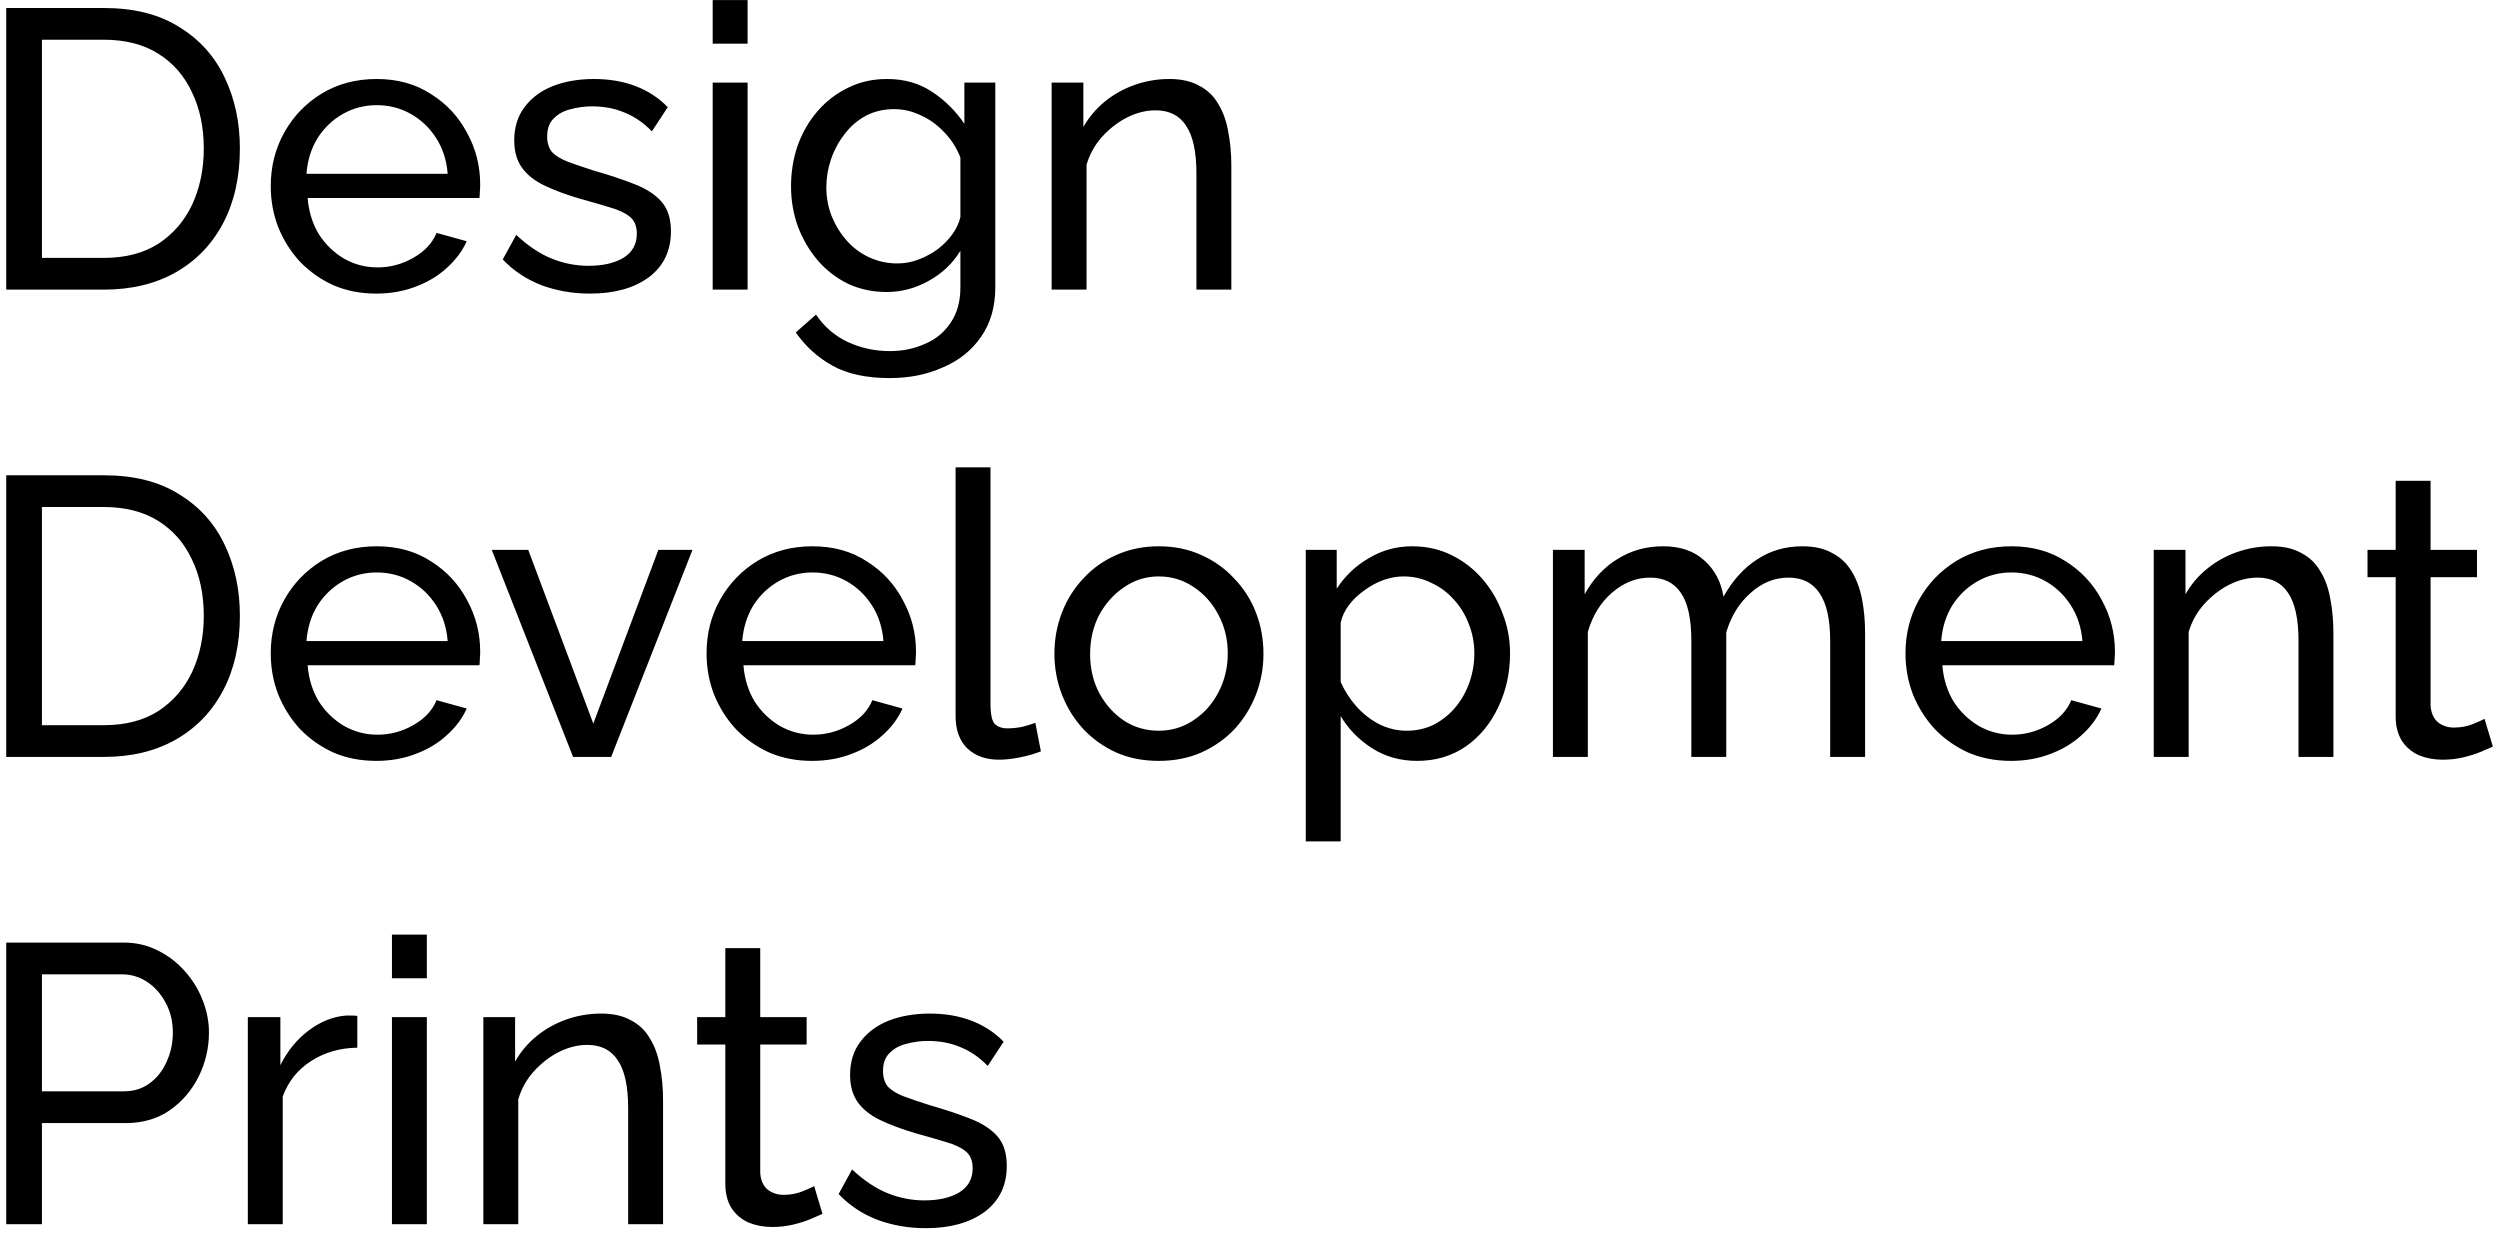 <svg width="107" height="53" viewBox="0 0 107 53" fill="none" xmlns="http://www.w3.org/2000/svg">
<path d="M0.267 12.396V0.342H4.444C5.734 0.342 6.809 0.613 7.67 1.157C8.541 1.689 9.192 2.413 9.622 3.33C10.052 4.235 10.267 5.243 10.267 6.352C10.267 7.574 10.029 8.638 9.554 9.544C9.079 10.449 8.405 11.151 7.534 11.649C6.662 12.147 5.632 12.396 4.444 12.396H0.267ZM8.722 6.352C8.722 5.446 8.552 4.643 8.213 3.941C7.885 3.239 7.404 2.69 6.77 2.294C6.136 1.898 5.361 1.7 4.444 1.7H1.795V11.038H4.444C5.372 11.038 6.153 10.834 6.787 10.426C7.421 10.008 7.902 9.447 8.23 8.746C8.558 8.033 8.722 7.235 8.722 6.352ZM16.104 12.566C15.437 12.566 14.825 12.447 14.271 12.209C13.727 11.96 13.252 11.626 12.845 11.207C12.448 10.777 12.137 10.285 11.911 9.73C11.696 9.176 11.588 8.587 11.588 7.965C11.588 7.127 11.781 6.363 12.166 5.673C12.55 4.982 13.082 4.428 13.761 4.009C14.452 3.59 15.239 3.381 16.121 3.381C17.015 3.381 17.791 3.596 18.447 4.026C19.115 4.445 19.63 4.999 19.992 5.69C20.366 6.369 20.552 7.104 20.552 7.897C20.552 8.01 20.547 8.123 20.535 8.236C20.535 8.338 20.53 8.417 20.518 8.474H13.167C13.213 9.051 13.371 9.566 13.643 10.019C13.926 10.46 14.288 10.811 14.729 11.072C15.171 11.321 15.646 11.445 16.155 11.445C16.699 11.445 17.208 11.309 17.683 11.038C18.17 10.766 18.504 10.409 18.685 9.968L19.975 10.325C19.783 10.755 19.494 11.139 19.109 11.479C18.736 11.819 18.289 12.085 17.768 12.277C17.259 12.469 16.704 12.566 16.104 12.566ZM13.116 7.438H19.16C19.115 6.861 18.951 6.352 18.668 5.91C18.385 5.469 18.023 5.124 17.581 4.875C17.14 4.626 16.653 4.501 16.121 4.501C15.601 4.501 15.12 4.626 14.678 4.875C14.237 5.124 13.875 5.469 13.592 5.91C13.32 6.352 13.162 6.861 13.116 7.438ZM25.252 12.566C24.517 12.566 23.826 12.447 23.181 12.209C22.536 11.96 21.981 11.592 21.517 11.105L22.094 10.053C22.604 10.528 23.113 10.868 23.622 11.072C24.132 11.275 24.652 11.377 25.184 11.377C25.796 11.377 26.294 11.264 26.678 11.038C27.063 10.8 27.256 10.455 27.256 10.002C27.256 9.674 27.154 9.43 26.95 9.272C26.758 9.114 26.48 8.983 26.118 8.881C25.756 8.768 25.326 8.644 24.828 8.508C24.217 8.327 23.702 8.134 23.283 7.931C22.864 7.727 22.547 7.472 22.332 7.167C22.117 6.861 22.009 6.476 22.009 6.012C22.009 5.446 22.157 4.971 22.451 4.586C22.745 4.19 23.147 3.89 23.656 3.686C24.177 3.483 24.766 3.381 25.422 3.381C26.078 3.381 26.673 3.483 27.205 3.686C27.737 3.89 28.195 4.19 28.58 4.586L27.901 5.622C27.55 5.26 27.165 4.994 26.746 4.824C26.328 4.643 25.858 4.552 25.337 4.552C25.032 4.552 24.732 4.592 24.437 4.671C24.143 4.739 23.9 4.869 23.707 5.062C23.515 5.243 23.419 5.503 23.419 5.842C23.419 6.125 23.492 6.352 23.639 6.522C23.798 6.68 24.024 6.816 24.319 6.929C24.624 7.042 24.992 7.167 25.422 7.303C26.09 7.495 26.667 7.687 27.154 7.88C27.652 8.072 28.037 8.321 28.308 8.627C28.58 8.932 28.716 9.357 28.716 9.9C28.716 10.738 28.399 11.394 27.765 11.87C27.131 12.334 26.294 12.566 25.252 12.566ZM30.503 12.396V3.534H31.997V12.396H30.503ZM30.503 1.87V0.002H31.997V1.87H30.503ZM37.947 12.498C37.347 12.498 36.793 12.379 36.283 12.141C35.785 11.892 35.355 11.558 34.993 11.139C34.631 10.709 34.348 10.223 34.144 9.679C33.952 9.136 33.856 8.57 33.856 7.982C33.856 7.359 33.952 6.771 34.144 6.216C34.348 5.661 34.631 5.175 34.993 4.756C35.367 4.326 35.802 3.992 36.3 3.754C36.798 3.505 37.353 3.381 37.964 3.381C38.7 3.381 39.339 3.562 39.883 3.924C40.437 4.286 40.901 4.745 41.275 5.299V3.534H42.599V12.294C42.599 13.132 42.395 13.839 41.988 14.416C41.592 14.993 41.048 15.429 40.358 15.723C39.679 16.029 38.921 16.182 38.083 16.182C37.087 16.182 36.272 16.006 35.638 15.655C35.005 15.305 34.478 14.829 34.059 14.229L34.925 13.465C35.276 13.986 35.729 14.377 36.283 14.637C36.849 14.897 37.449 15.027 38.083 15.027C38.626 15.027 39.124 14.925 39.577 14.722C40.041 14.529 40.409 14.229 40.681 13.822C40.964 13.415 41.105 12.905 41.105 12.294V10.732C40.777 11.275 40.324 11.705 39.747 12.022C39.181 12.339 38.581 12.498 37.947 12.498ZM38.406 11.275C38.723 11.275 39.028 11.219 39.322 11.105C39.617 10.992 39.888 10.845 40.137 10.664C40.386 10.472 40.596 10.257 40.766 10.019C40.935 9.781 41.048 9.538 41.105 9.289V6.742C40.947 6.335 40.72 5.978 40.426 5.673C40.132 5.356 39.798 5.112 39.424 4.943C39.051 4.762 38.666 4.671 38.27 4.671C37.817 4.671 37.41 4.767 37.047 4.96C36.697 5.152 36.397 5.412 36.148 5.741C35.899 6.058 35.706 6.414 35.57 6.81C35.435 7.206 35.367 7.608 35.367 8.016C35.367 8.457 35.446 8.876 35.604 9.272C35.763 9.657 35.978 10.002 36.249 10.308C36.521 10.613 36.844 10.851 37.217 11.021C37.591 11.19 37.987 11.275 38.406 11.275ZM52.701 12.396H51.207V7.438C51.207 6.499 51.06 5.814 50.766 5.384C50.483 4.943 50.047 4.722 49.459 4.722C49.051 4.722 48.644 4.824 48.236 5.028C47.84 5.231 47.483 5.509 47.166 5.859C46.861 6.199 46.64 6.595 46.504 7.048V12.396H45.01V3.534H46.368V5.435C46.606 5.016 46.912 4.654 47.285 4.348C47.659 4.043 48.083 3.805 48.559 3.635C49.034 3.466 49.532 3.381 50.053 3.381C50.562 3.381 50.986 3.477 51.326 3.669C51.677 3.85 51.949 4.111 52.141 4.45C52.345 4.779 52.486 5.169 52.565 5.622C52.656 6.075 52.701 6.567 52.701 7.099V12.396ZM0.267 32.396V20.342H4.444C5.734 20.342 6.809 20.613 7.67 21.157C8.541 21.689 9.192 22.413 9.622 23.33C10.052 24.235 10.267 25.243 10.267 26.352C10.267 27.574 10.029 28.638 9.554 29.544C9.079 30.449 8.405 31.151 7.534 31.649C6.662 32.147 5.632 32.396 4.444 32.396H0.267ZM8.722 26.352C8.722 25.446 8.552 24.643 8.213 23.941C7.885 23.239 7.404 22.69 6.77 22.294C6.136 21.898 5.361 21.7 4.444 21.7H1.795V31.038H4.444C5.372 31.038 6.153 30.834 6.787 30.426C7.421 30.008 7.902 29.447 8.23 28.746C8.558 28.033 8.722 27.235 8.722 26.352ZM16.104 32.566C15.437 32.566 14.825 32.447 14.271 32.209C13.727 31.96 13.252 31.626 12.845 31.207C12.448 30.777 12.137 30.285 11.911 29.73C11.696 29.176 11.588 28.587 11.588 27.965C11.588 27.127 11.781 26.363 12.166 25.673C12.55 24.982 13.082 24.428 13.761 24.009C14.452 23.59 15.239 23.381 16.121 23.381C17.015 23.381 17.791 23.596 18.447 24.026C19.115 24.445 19.63 24.999 19.992 25.69C20.366 26.369 20.552 27.105 20.552 27.897C20.552 28.01 20.547 28.123 20.535 28.236C20.535 28.338 20.53 28.417 20.518 28.474H13.167C13.213 29.051 13.371 29.566 13.643 30.019C13.926 30.46 14.288 30.811 14.729 31.072C15.171 31.321 15.646 31.445 16.155 31.445C16.699 31.445 17.208 31.309 17.683 31.038C18.17 30.766 18.504 30.41 18.685 29.968L19.975 30.325C19.783 30.755 19.494 31.14 19.109 31.479C18.736 31.819 18.289 32.085 17.768 32.277C17.259 32.469 16.704 32.566 16.104 32.566ZM13.116 27.438H19.16C19.115 26.861 18.951 26.352 18.668 25.91C18.385 25.469 18.023 25.124 17.581 24.875C17.14 24.626 16.653 24.501 16.121 24.501C15.601 24.501 15.12 24.626 14.678 24.875C14.237 25.124 13.875 25.469 13.592 25.91C13.32 26.352 13.162 26.861 13.116 27.438ZM24.528 32.396L21.047 23.534H22.609L25.394 30.97L28.178 23.534H29.638L26.158 32.396H24.528ZM34.757 32.566C34.089 32.566 33.477 32.447 32.923 32.209C32.38 31.96 31.904 31.626 31.497 31.207C31.101 30.777 30.789 30.285 30.563 29.73C30.348 29.176 30.241 28.587 30.241 27.965C30.241 27.127 30.433 26.363 30.818 25.673C31.203 24.982 31.735 24.428 32.414 24.009C33.104 23.59 33.891 23.381 34.773 23.381C35.668 23.381 36.443 23.596 37.099 24.026C37.767 24.445 38.282 24.999 38.644 25.69C39.018 26.369 39.205 27.105 39.205 27.897C39.205 28.01 39.199 28.123 39.188 28.236C39.188 28.338 39.182 28.417 39.171 28.474H31.819C31.865 29.051 32.023 29.566 32.295 30.019C32.578 30.46 32.94 30.811 33.381 31.072C33.823 31.321 34.298 31.445 34.807 31.445C35.351 31.445 35.86 31.309 36.335 31.038C36.822 30.766 37.156 30.41 37.337 29.968L38.627 30.325C38.435 30.755 38.146 31.14 37.762 31.479C37.388 31.819 36.941 32.085 36.42 32.277C35.911 32.469 35.356 32.566 34.757 32.566ZM31.768 27.438H37.812C37.767 26.861 37.603 26.352 37.32 25.91C37.037 25.469 36.675 25.124 36.234 24.875C35.792 24.626 35.306 24.501 34.773 24.501C34.253 24.501 33.772 24.626 33.33 24.875C32.889 25.124 32.527 25.469 32.244 25.91C31.972 26.352 31.814 26.861 31.768 27.438ZM40.899 20.002H42.393V30.104C42.393 30.591 42.461 30.89 42.597 31.004C42.733 31.117 42.897 31.174 43.09 31.174C43.327 31.174 43.553 31.151 43.769 31.105C43.984 31.049 44.165 30.992 44.312 30.936L44.55 32.158C44.3 32.26 44.006 32.345 43.667 32.413C43.327 32.481 43.027 32.515 42.767 32.515C42.19 32.515 41.731 32.351 41.392 32.022C41.063 31.694 40.899 31.236 40.899 30.647V20.002ZM49.594 32.566C48.926 32.566 48.321 32.447 47.778 32.209C47.234 31.96 46.765 31.626 46.368 31.207C45.972 30.777 45.667 30.285 45.452 29.73C45.237 29.176 45.129 28.593 45.129 27.982C45.129 27.359 45.237 26.771 45.452 26.216C45.667 25.661 45.972 25.175 46.368 24.756C46.765 24.326 47.234 23.992 47.778 23.754C48.332 23.505 48.938 23.381 49.594 23.381C50.262 23.381 50.867 23.505 51.411 23.754C51.954 23.992 52.424 24.326 52.82 24.756C53.227 25.175 53.539 25.661 53.754 26.216C53.969 26.771 54.076 27.359 54.076 27.982C54.076 28.593 53.969 29.176 53.754 29.73C53.539 30.285 53.233 30.777 52.837 31.207C52.441 31.626 51.965 31.96 51.411 32.209C50.867 32.447 50.262 32.566 49.594 32.566ZM46.657 27.999C46.657 28.61 46.787 29.164 47.047 29.662C47.319 30.16 47.676 30.557 48.117 30.851C48.559 31.134 49.051 31.275 49.594 31.275C50.137 31.275 50.63 31.128 51.071 30.834C51.524 30.54 51.88 30.143 52.141 29.645C52.412 29.136 52.548 28.576 52.548 27.965C52.548 27.354 52.412 26.799 52.141 26.301C51.88 25.803 51.524 25.407 51.071 25.113C50.63 24.818 50.137 24.671 49.594 24.671C49.051 24.671 48.559 24.824 48.117 25.129C47.676 25.424 47.319 25.82 47.047 26.318C46.787 26.816 46.657 27.376 46.657 27.999ZM60.657 32.566C59.933 32.566 59.288 32.385 58.722 32.022C58.156 31.66 57.709 31.202 57.381 30.647V36.012H55.887V23.534H57.211V25.197C57.562 24.654 58.02 24.218 58.586 23.89C59.152 23.55 59.769 23.381 60.437 23.381C61.048 23.381 61.608 23.505 62.117 23.754C62.627 24.003 63.068 24.343 63.442 24.773C63.815 25.203 64.104 25.695 64.308 26.25C64.523 26.793 64.63 27.365 64.63 27.965C64.63 28.802 64.46 29.572 64.121 30.274C63.792 30.975 63.328 31.536 62.729 31.954C62.129 32.362 61.438 32.566 60.657 32.566ZM60.199 31.275C60.64 31.275 61.036 31.185 61.387 31.004C61.749 30.811 62.055 30.562 62.304 30.257C62.565 29.94 62.763 29.583 62.898 29.187C63.034 28.791 63.102 28.384 63.102 27.965C63.102 27.523 63.023 27.105 62.864 26.708C62.717 26.312 62.502 25.961 62.219 25.656C61.948 25.35 61.625 25.113 61.252 24.943C60.889 24.762 60.493 24.671 60.063 24.671C59.791 24.671 59.508 24.722 59.214 24.824C58.931 24.926 58.66 25.073 58.399 25.265C58.139 25.446 57.918 25.656 57.737 25.893C57.556 26.131 57.437 26.386 57.381 26.657V29.187C57.55 29.572 57.777 29.923 58.06 30.24C58.343 30.557 58.671 30.811 59.044 31.004C59.418 31.185 59.803 31.275 60.199 31.275ZM79.826 32.396H78.332V27.438C78.332 26.51 78.179 25.826 77.873 25.384C77.579 24.943 77.138 24.722 76.549 24.722C75.949 24.722 75.406 24.943 74.919 25.384C74.433 25.814 74.087 26.375 73.884 27.065V32.396H72.39V27.438C72.39 26.499 72.243 25.814 71.948 25.384C71.654 24.943 71.213 24.722 70.624 24.722C70.035 24.722 69.492 24.937 68.994 25.367C68.507 25.786 68.162 26.346 67.959 27.048V32.396H66.465V23.534H67.823V25.435C68.185 24.779 68.655 24.275 69.232 23.924C69.809 23.562 70.46 23.381 71.184 23.381C71.92 23.381 72.508 23.584 72.95 23.992C73.391 24.388 73.663 24.903 73.765 25.537C74.161 24.835 74.642 24.303 75.208 23.941C75.774 23.567 76.419 23.381 77.143 23.381C77.653 23.381 78.077 23.477 78.417 23.669C78.768 23.85 79.045 24.111 79.249 24.45C79.452 24.779 79.6 25.169 79.69 25.622C79.781 26.075 79.826 26.567 79.826 27.099V32.396ZM86.071 32.566C85.403 32.566 84.792 32.447 84.237 32.209C83.694 31.96 83.218 31.626 82.811 31.207C82.415 30.777 82.104 30.285 81.877 29.73C81.662 29.176 81.555 28.587 81.555 27.965C81.555 27.127 81.747 26.363 82.132 25.673C82.517 24.982 83.049 24.428 83.728 24.009C84.418 23.59 85.205 23.381 86.088 23.381C86.982 23.381 87.757 23.596 88.414 24.026C89.081 24.445 89.596 24.999 89.959 25.69C90.332 26.369 90.519 27.105 90.519 27.897C90.519 28.01 90.513 28.123 90.502 28.236C90.502 28.338 90.496 28.417 90.485 28.474H83.133C83.179 29.051 83.337 29.566 83.609 30.019C83.892 30.46 84.254 30.811 84.695 31.072C85.137 31.321 85.612 31.445 86.122 31.445C86.665 31.445 87.174 31.309 87.65 31.038C88.136 30.766 88.47 30.41 88.651 29.968L89.942 30.325C89.749 30.755 89.46 31.14 89.076 31.479C88.702 31.819 88.255 32.085 87.734 32.277C87.225 32.469 86.671 32.566 86.071 32.566ZM83.083 27.438H89.127C89.081 26.861 88.917 26.352 88.634 25.91C88.351 25.469 87.989 25.124 87.548 24.875C87.106 24.626 86.62 24.501 86.088 24.501C85.567 24.501 85.086 24.626 84.645 24.875C84.203 25.124 83.841 25.469 83.558 25.91C83.286 26.352 83.128 26.861 83.083 27.438ZM99.87 32.396H98.376V27.438C98.376 26.499 98.229 25.814 97.935 25.384C97.652 24.943 97.216 24.722 96.628 24.722C96.22 24.722 95.813 24.824 95.405 25.028C95.009 25.231 94.653 25.509 94.336 25.86C94.03 26.199 93.809 26.595 93.674 27.048V32.396H92.18V23.534H93.538V25.435C93.775 25.016 94.081 24.654 94.455 24.349C94.828 24.043 95.252 23.805 95.728 23.635C96.203 23.466 96.701 23.381 97.222 23.381C97.731 23.381 98.156 23.477 98.495 23.669C98.846 23.85 99.118 24.111 99.31 24.45C99.514 24.779 99.655 25.169 99.735 25.622C99.825 26.075 99.87 26.567 99.87 27.099V32.396ZM106.695 31.954C106.57 32.011 106.4 32.085 106.185 32.175C105.97 32.266 105.721 32.345 105.438 32.413C105.155 32.481 104.856 32.515 104.539 32.515C104.176 32.515 103.843 32.452 103.537 32.328C103.231 32.192 102.988 31.988 102.807 31.717C102.626 31.434 102.535 31.083 102.535 30.664V24.705H101.33V23.534H102.535V20.579H104.029V23.534H106.016V24.705H104.029V30.206C104.052 30.523 104.159 30.76 104.352 30.919C104.544 31.066 104.771 31.14 105.031 31.14C105.325 31.14 105.597 31.089 105.846 30.987C106.095 30.885 106.259 30.811 106.338 30.766L106.695 31.954ZM0.267 52.396V40.342H5.293C5.825 40.342 6.311 40.455 6.753 40.681C7.194 40.896 7.579 41.191 7.907 41.564C8.235 41.926 8.49 42.339 8.671 42.803C8.852 43.256 8.943 43.72 8.943 44.196C8.943 44.852 8.796 45.48 8.501 46.08C8.207 46.669 7.794 47.15 7.262 47.523C6.73 47.886 6.108 48.067 5.395 48.067H1.795V52.396H0.267ZM1.795 46.708H5.31C5.728 46.708 6.091 46.595 6.396 46.369C6.713 46.142 6.956 45.837 7.126 45.452C7.307 45.067 7.398 44.648 7.398 44.196C7.398 43.72 7.296 43.296 7.092 42.922C6.889 42.538 6.623 42.238 6.294 42.023C5.966 41.807 5.604 41.7 5.208 41.7H1.795V46.708ZM15.293 44.841C14.546 44.852 13.884 45.044 13.307 45.418C12.741 45.78 12.339 46.284 12.101 46.929V52.396H10.607V43.533H12V45.588C12.305 44.977 12.707 44.484 13.205 44.111C13.714 43.726 14.246 43.511 14.801 43.466C14.914 43.466 15.01 43.466 15.09 43.466C15.169 43.466 15.237 43.471 15.293 43.483V44.841ZM16.775 52.396V43.533H18.269V52.396H16.775ZM16.775 41.87V40.002H18.269V41.87H16.775ZM28.379 52.396H26.885V47.438C26.885 46.499 26.738 45.814 26.443 45.384C26.16 44.943 25.725 44.722 25.136 44.722C24.729 44.722 24.321 44.824 23.914 45.028C23.517 45.231 23.161 45.509 22.844 45.859C22.538 46.199 22.318 46.595 22.182 47.048V52.396H20.688V43.533H22.046V45.435C22.284 45.016 22.589 44.654 22.963 44.349C23.336 44.043 23.761 43.805 24.236 43.635C24.712 43.466 25.21 43.381 25.73 43.381C26.24 43.381 26.664 43.477 27.004 43.669C27.355 43.85 27.626 44.111 27.819 44.45C28.022 44.779 28.164 45.169 28.243 45.622C28.334 46.075 28.379 46.567 28.379 47.099V52.396ZM35.203 51.954C35.079 52.011 34.909 52.085 34.694 52.175C34.479 52.266 34.23 52.345 33.947 52.413C33.664 52.481 33.364 52.515 33.047 52.515C32.685 52.515 32.351 52.452 32.045 52.328C31.74 52.192 31.496 51.988 31.315 51.717C31.134 51.434 31.044 51.083 31.044 50.664V44.705H29.838V43.533H31.044V40.579H32.538V43.533H34.524V44.705H32.538V50.206C32.56 50.523 32.668 50.76 32.86 50.919C33.053 51.066 33.279 51.139 33.539 51.139C33.834 51.139 34.105 51.089 34.354 50.987C34.603 50.885 34.767 50.811 34.847 50.766L35.203 51.954ZM39.627 52.566C38.891 52.566 38.201 52.447 37.556 52.209C36.91 51.96 36.356 51.592 35.892 51.105L36.469 50.053C36.978 50.528 37.488 50.868 37.997 51.072C38.506 51.275 39.027 51.377 39.559 51.377C40.17 51.377 40.668 51.264 41.053 51.038C41.438 50.8 41.63 50.455 41.63 50.002C41.63 49.674 41.528 49.43 41.325 49.272C41.132 49.114 40.855 48.983 40.493 48.882C40.13 48.768 39.7 48.644 39.202 48.508C38.591 48.327 38.076 48.135 37.657 47.931C37.239 47.727 36.922 47.472 36.707 47.167C36.492 46.861 36.384 46.476 36.384 46.012C36.384 45.446 36.531 44.971 36.825 44.586C37.12 44.19 37.522 43.89 38.031 43.686C38.552 43.483 39.14 43.381 39.797 43.381C40.453 43.381 41.047 43.483 41.579 43.686C42.111 43.89 42.57 44.19 42.955 44.586L42.275 45.622C41.925 45.26 41.54 44.994 41.121 44.824C40.702 44.643 40.232 44.552 39.712 44.552C39.406 44.552 39.106 44.592 38.812 44.671C38.518 44.739 38.274 44.869 38.082 45.062C37.889 45.243 37.793 45.503 37.793 45.843C37.793 46.125 37.867 46.352 38.014 46.522C38.172 46.68 38.399 46.816 38.693 46.929C38.999 47.042 39.367 47.167 39.797 47.303C40.464 47.495 41.042 47.687 41.528 47.88C42.026 48.072 42.411 48.321 42.683 48.627C42.955 48.932 43.09 49.357 43.09 49.9C43.09 50.738 42.773 51.394 42.139 51.87C41.506 52.334 40.668 52.566 39.627 52.566Z" fill="black"/>
</svg>
